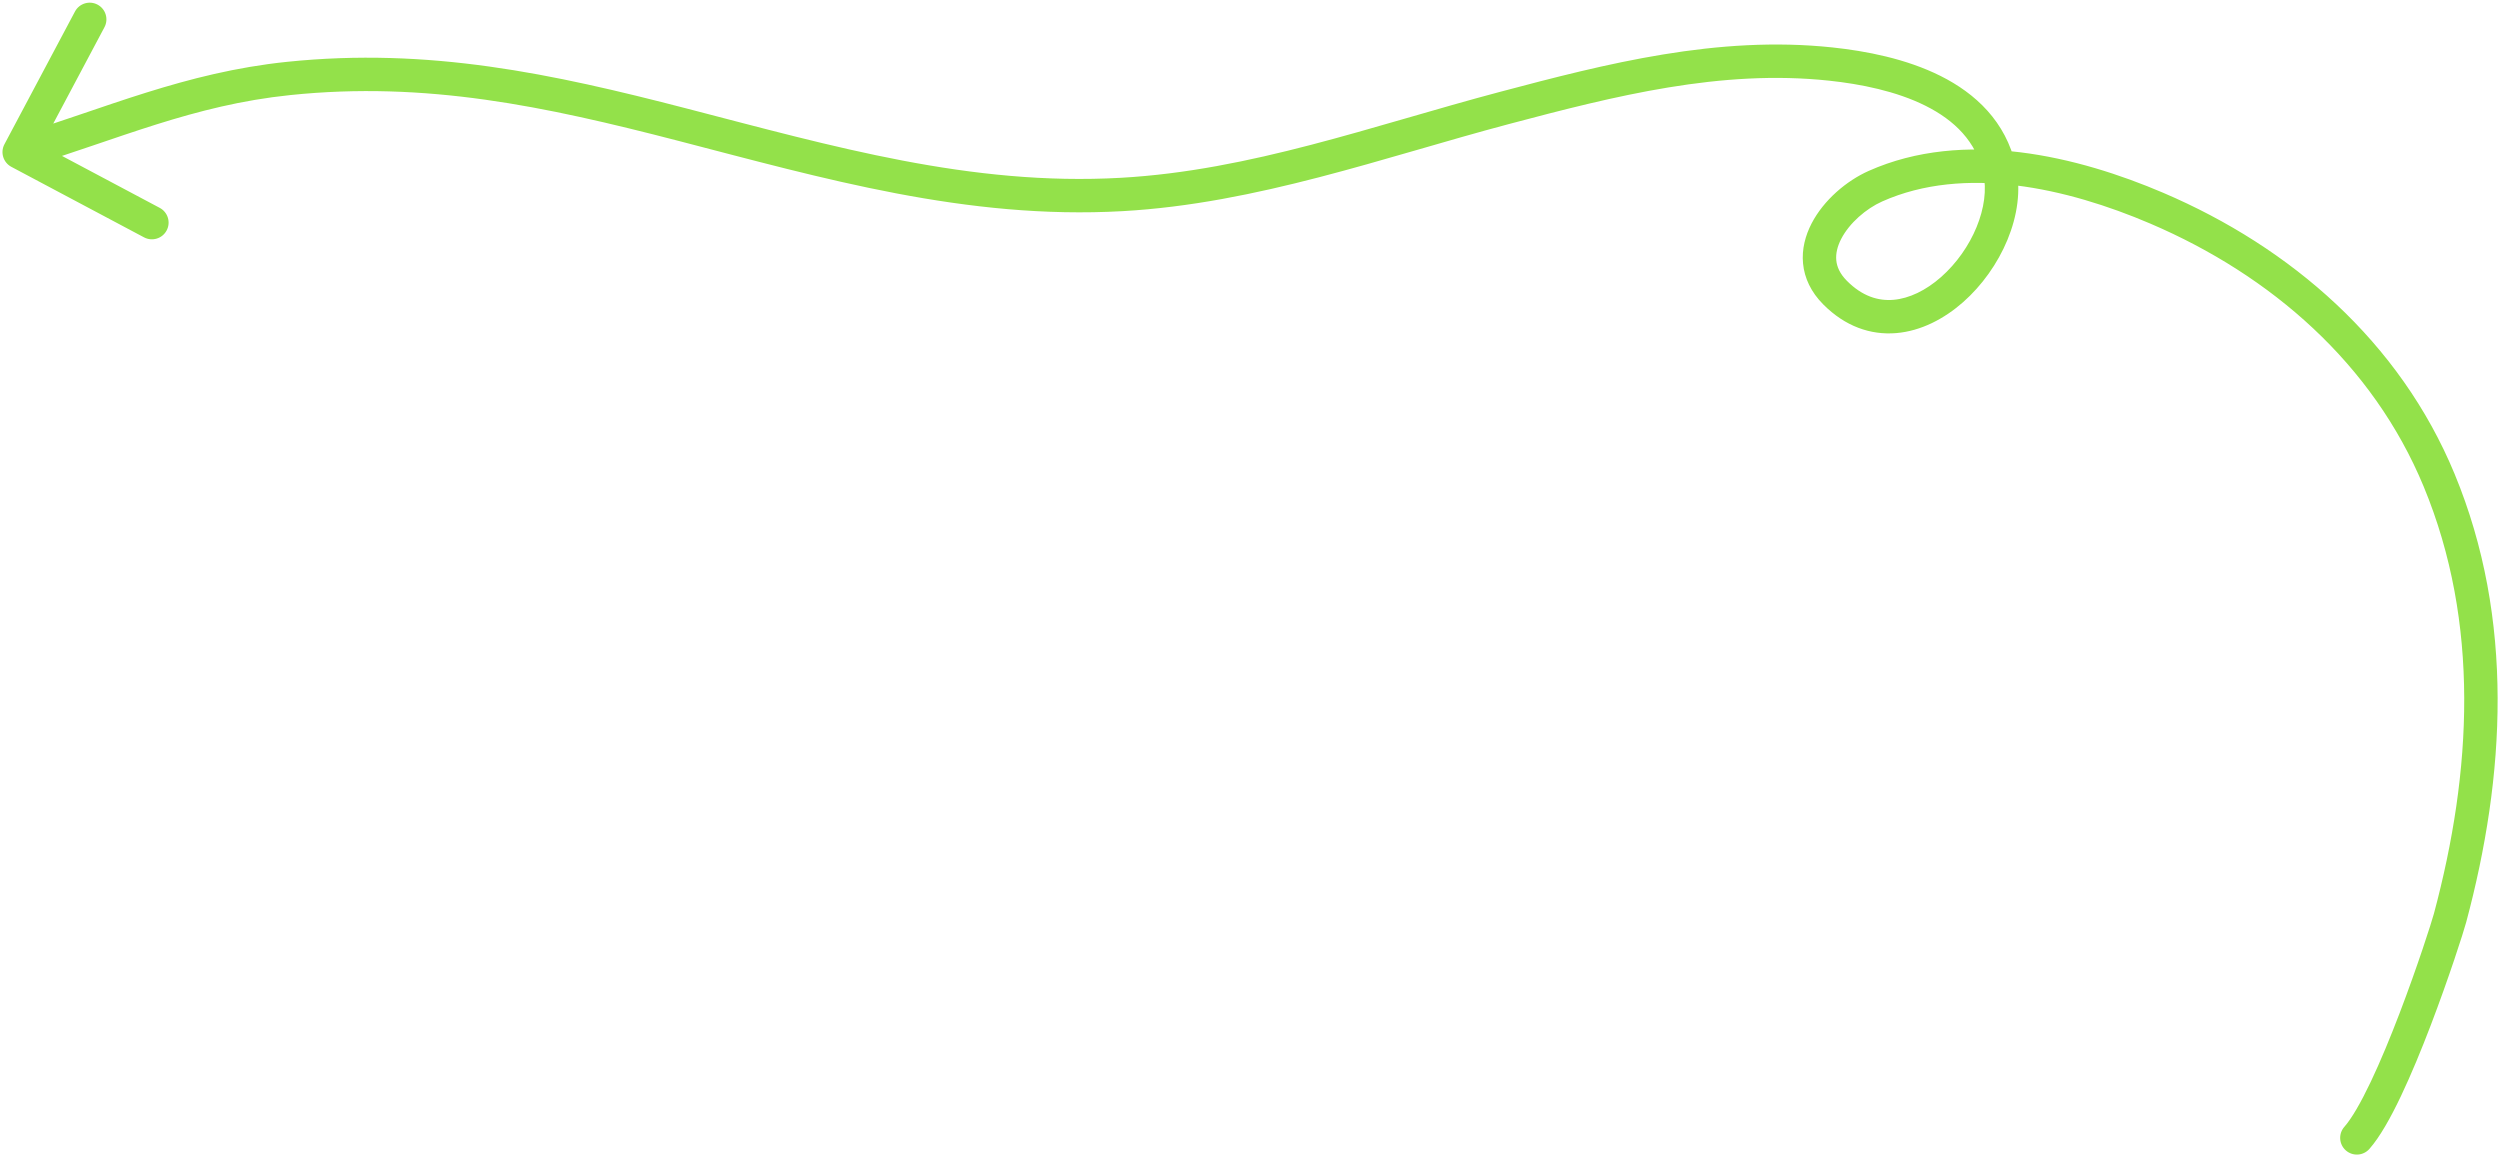 <svg width="524" height="242" viewBox="0 0 524 242" fill="none" xmlns="http://www.w3.org/2000/svg">
<path d="M491.376 236.184C490.097 237.634 490.235 239.846 491.684 241.124C493.134 242.403 495.346 242.265 496.624 240.816L491.376 236.184ZM513.535 192.389L510.154 191.483L513.535 192.389ZM511.245 100.662L508.011 102.001L511.245 100.662ZM452.078 43.647L453.455 40.429L452.078 43.647ZM393.094 39.022L394.519 42.219L393.094 39.022ZM384.622 61.324L387.107 58.859L384.622 61.324ZM419.106 35.541L422.52 34.772L419.106 35.541ZM383.706 13.423L384.077 9.942L383.706 13.423ZM315.335 22.627L314.437 19.244L315.335 22.627ZM235.102 40.762L234.906 37.268L235.102 40.762ZM142.963 26.108L142.086 29.496L142.963 26.108ZM60.487 16.445L60.126 12.964L60.487 16.445ZM0.931 30.235C0.024 31.942 0.673 34.062 2.38 34.969L30.196 49.751C31.902 50.658 34.022 50.01 34.929 48.303C35.836 46.596 35.188 44.477 33.48 43.569L8.755 30.43L21.895 5.704C22.802 3.997 22.154 1.878 20.447 0.971C18.74 0.064 16.621 0.712 15.714 2.419L0.931 30.235ZM496.624 240.816C498.851 238.292 501.12 234.194 503.233 229.752C505.39 225.215 507.538 219.983 509.464 214.946C513.303 204.903 516.358 195.376 516.915 193.294L510.154 191.483C509.684 193.238 506.721 202.517 502.925 212.446C501.033 217.394 498.959 222.439 496.911 226.746C494.818 231.147 492.899 234.458 491.376 236.184L496.624 240.816ZM516.915 193.294C525.099 162.748 527.11 129.825 514.479 99.323L508.011 102.001C519.841 130.567 518.111 161.78 510.154 191.483L516.915 193.294ZM514.479 99.323C503 71.604 480.16 51.852 453.455 40.429L450.702 46.865C476.093 57.726 497.372 76.308 508.011 102.001L514.479 99.323ZM453.455 40.429C435.574 32.781 411.704 26.9 391.67 35.825L394.519 42.219C411.752 34.542 433.227 39.391 450.702 46.865L453.455 40.429ZM391.67 35.825C387.049 37.884 382.254 41.926 379.708 46.841C378.413 49.34 377.628 52.214 377.919 55.233C378.215 58.304 379.598 61.229 382.138 63.789L387.107 58.859C385.597 57.337 385.013 55.879 384.886 54.561C384.754 53.191 385.09 51.669 385.923 50.06C387.635 46.757 391.125 43.731 394.519 42.219L391.67 35.825ZM382.138 63.789C386.738 68.427 392.089 70.263 397.438 69.818C402.654 69.384 407.515 66.818 411.478 63.322C419.242 56.473 424.796 44.87 422.52 34.772L415.691 36.311C417.232 43.146 413.368 52.32 406.847 58.072C403.668 60.877 400.17 62.567 396.857 62.843C393.677 63.107 390.329 62.107 387.107 58.859L382.138 63.789ZM422.52 34.772C420.422 25.466 414.045 19.578 406.734 15.916C399.491 12.287 391.059 10.685 384.077 9.942L383.336 16.903C389.976 17.609 397.447 19.093 403.599 22.174C409.683 25.222 414.194 29.669 415.691 36.311L422.52 34.772ZM384.077 9.942C360.01 7.382 336.694 13.336 314.437 19.244L316.233 26.01C338.636 20.063 360.742 14.499 383.336 16.903L384.077 9.942ZM314.437 19.244C287.491 26.398 262.12 35.739 234.906 37.268L235.299 44.257C263.463 42.674 290.123 32.941 316.233 26.01L314.437 19.244ZM234.906 37.268C203.471 39.034 174.685 30.708 143.841 22.72L142.086 29.496C172.575 37.393 202.539 46.097 235.299 44.257L234.906 37.268ZM143.841 22.72C115.751 15.444 89.916 9.876 60.126 12.964L60.848 19.926C89.312 16.977 114.113 22.251 142.086 29.496L143.841 22.72ZM60.126 12.964C38.835 15.17 21.976 22.724 2.998 28.531L5.046 35.225C25.011 29.116 40.456 22.04 60.848 19.926L60.126 12.964Z" fill="#93E14A"/>
</svg>
